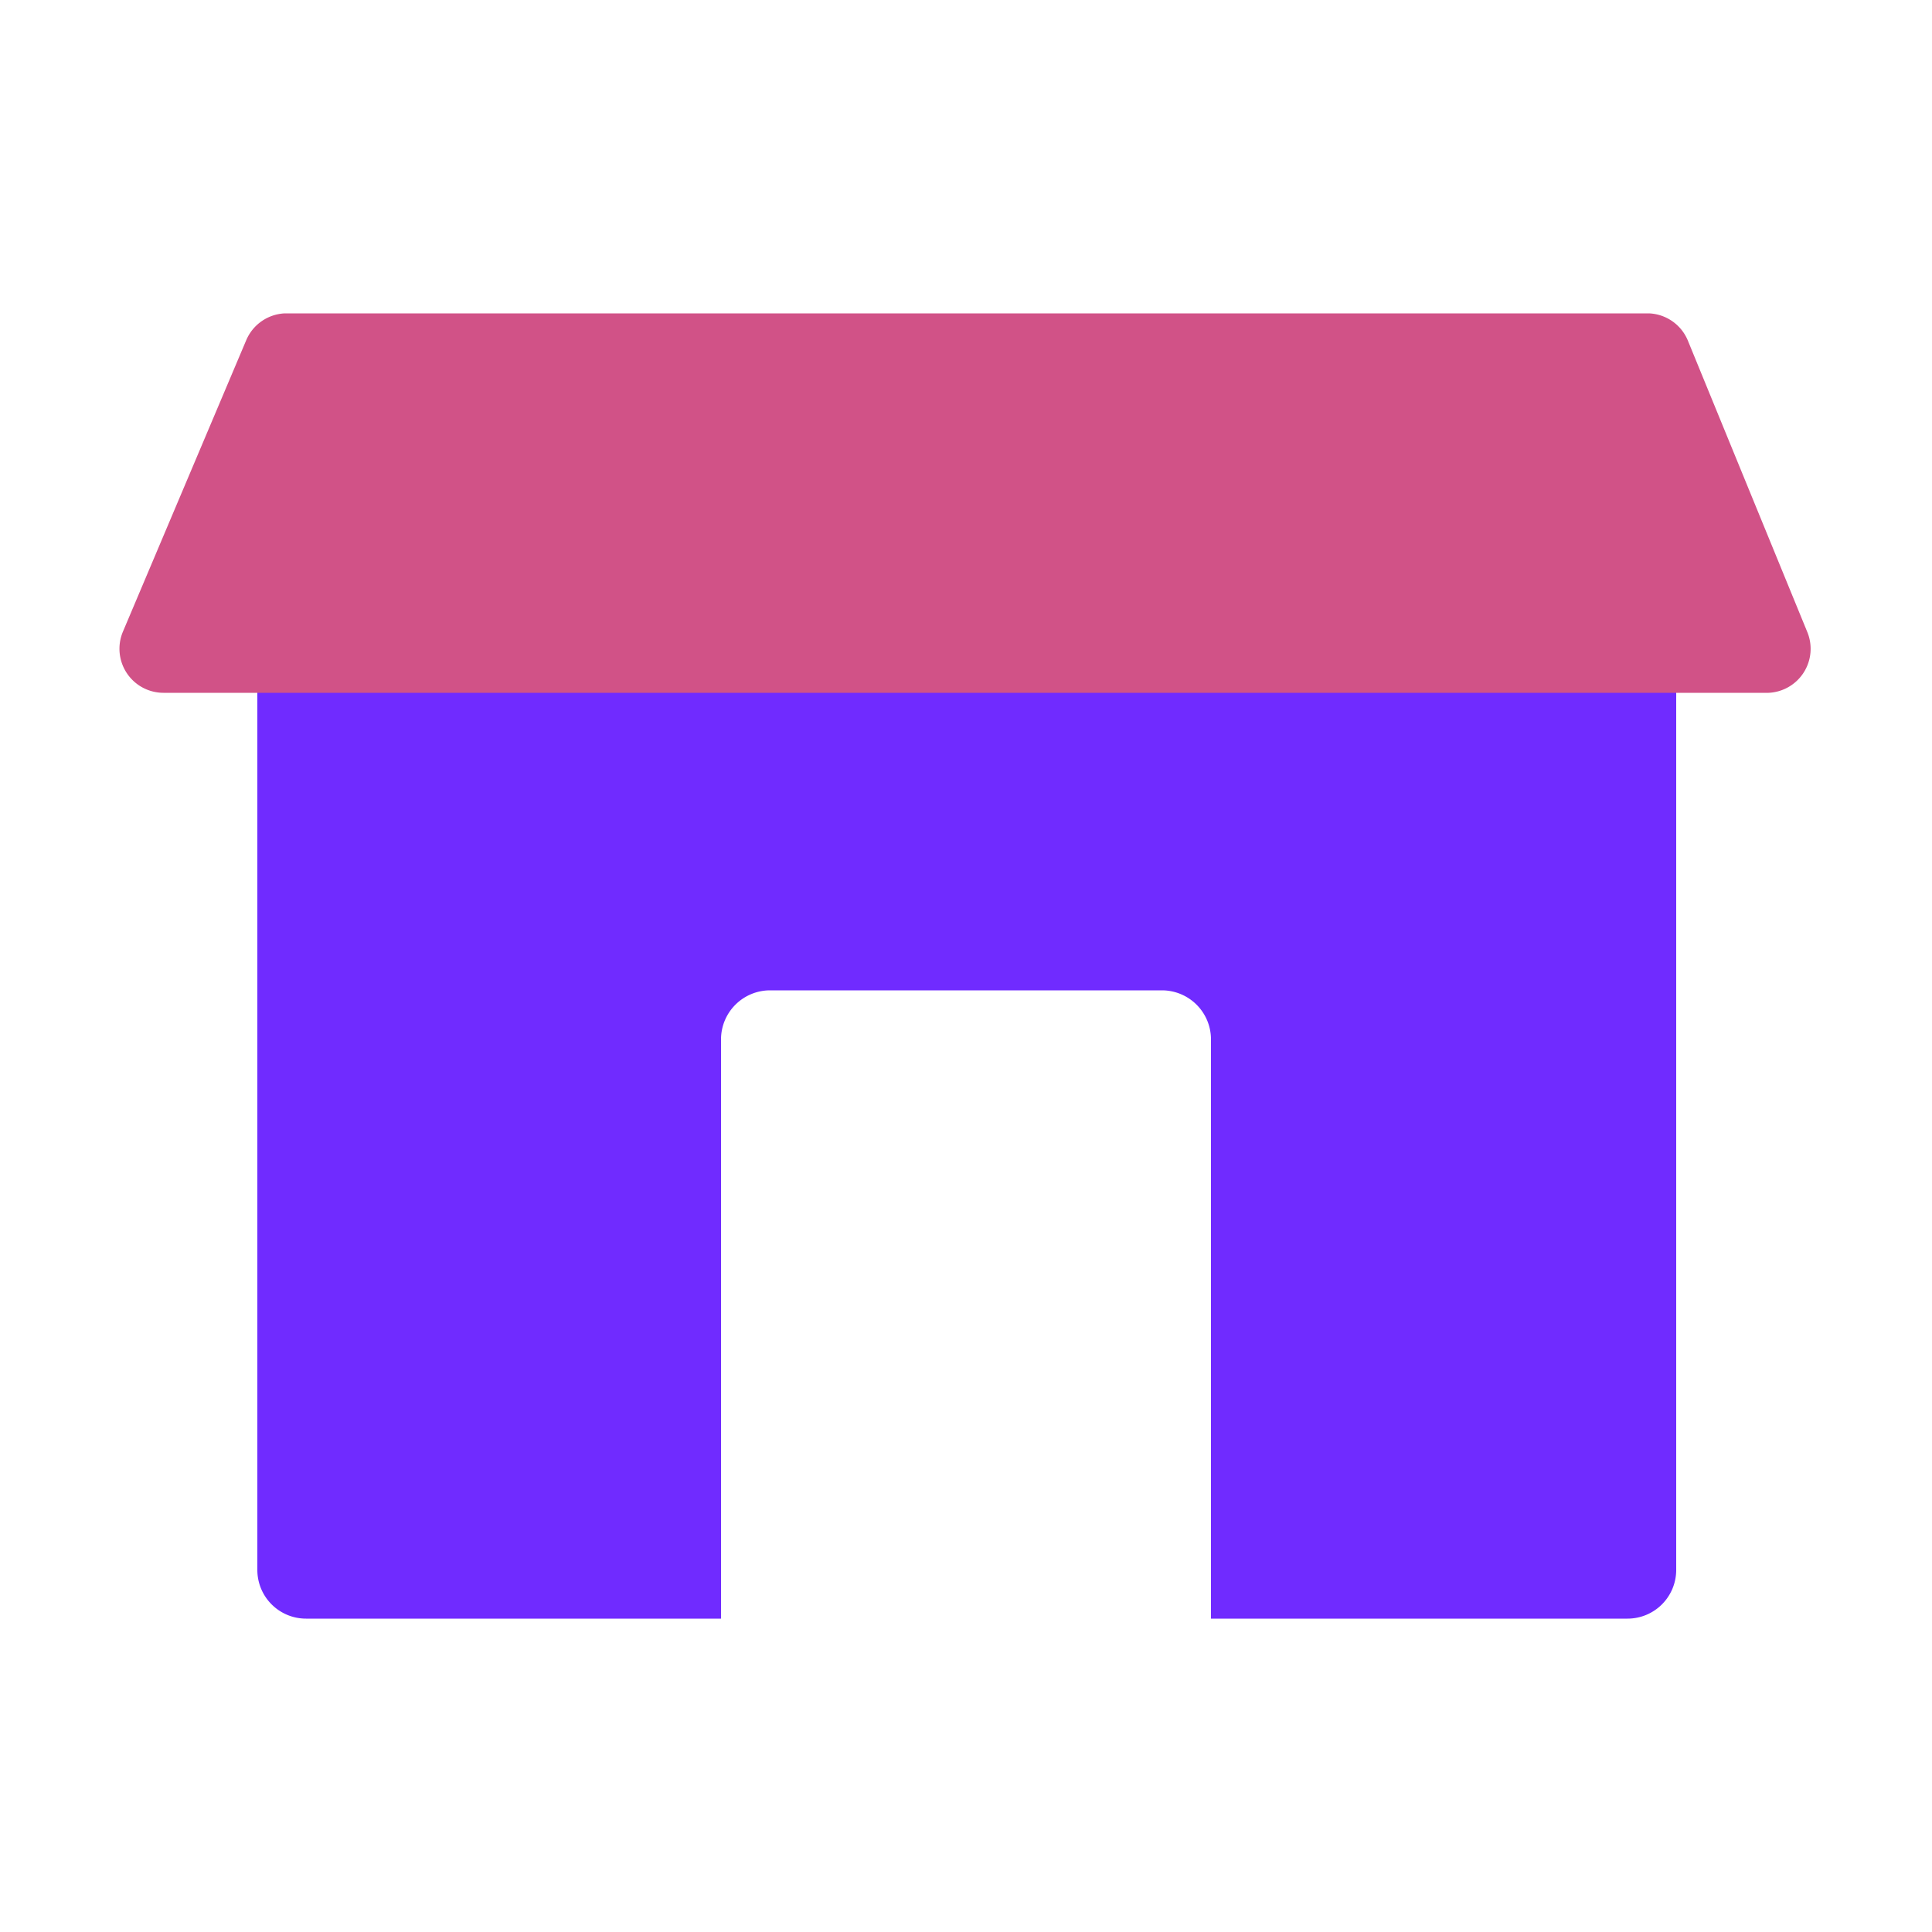 <?xml version="1.0" encoding="UTF-8"?> <svg xmlns="http://www.w3.org/2000/svg" xmlns:xlink="http://www.w3.org/1999/xlink" width="50" height="50" viewBox="0 0 50 50"><defs><clipPath id="a"><rect x="3.09" y="8.11" width="43.82" height="33.78" fill="none"></rect></clipPath></defs><g clip-path="url(#a)"><path d="M41.34,16H8.66a2,2,0,0,0-2,2.05V40.63a1.26,1.26,0,0,0,1.26,1.26H18.66v-15a1.27,1.27,0,0,1,1.26-1.26H30.08a1.27,1.27,0,0,1,1.26,1.26v15H42.12a1.26,1.26,0,0,0,1.26-1.26V18.05a2,2,0,0,0-2-2.05" fill="#702bff"></path><path d="M42.63,8.11H7.37a1.14,1.14,0,0,0-1,.7L3.18,16.35a1.14,1.14,0,0,0,1.05,1.58H45.77a1.14,1.14,0,0,0,1-1.58L43.68,8.81a1.14,1.14,0,0,0-1-.7" fill="#d15287"></path></g></svg> 
